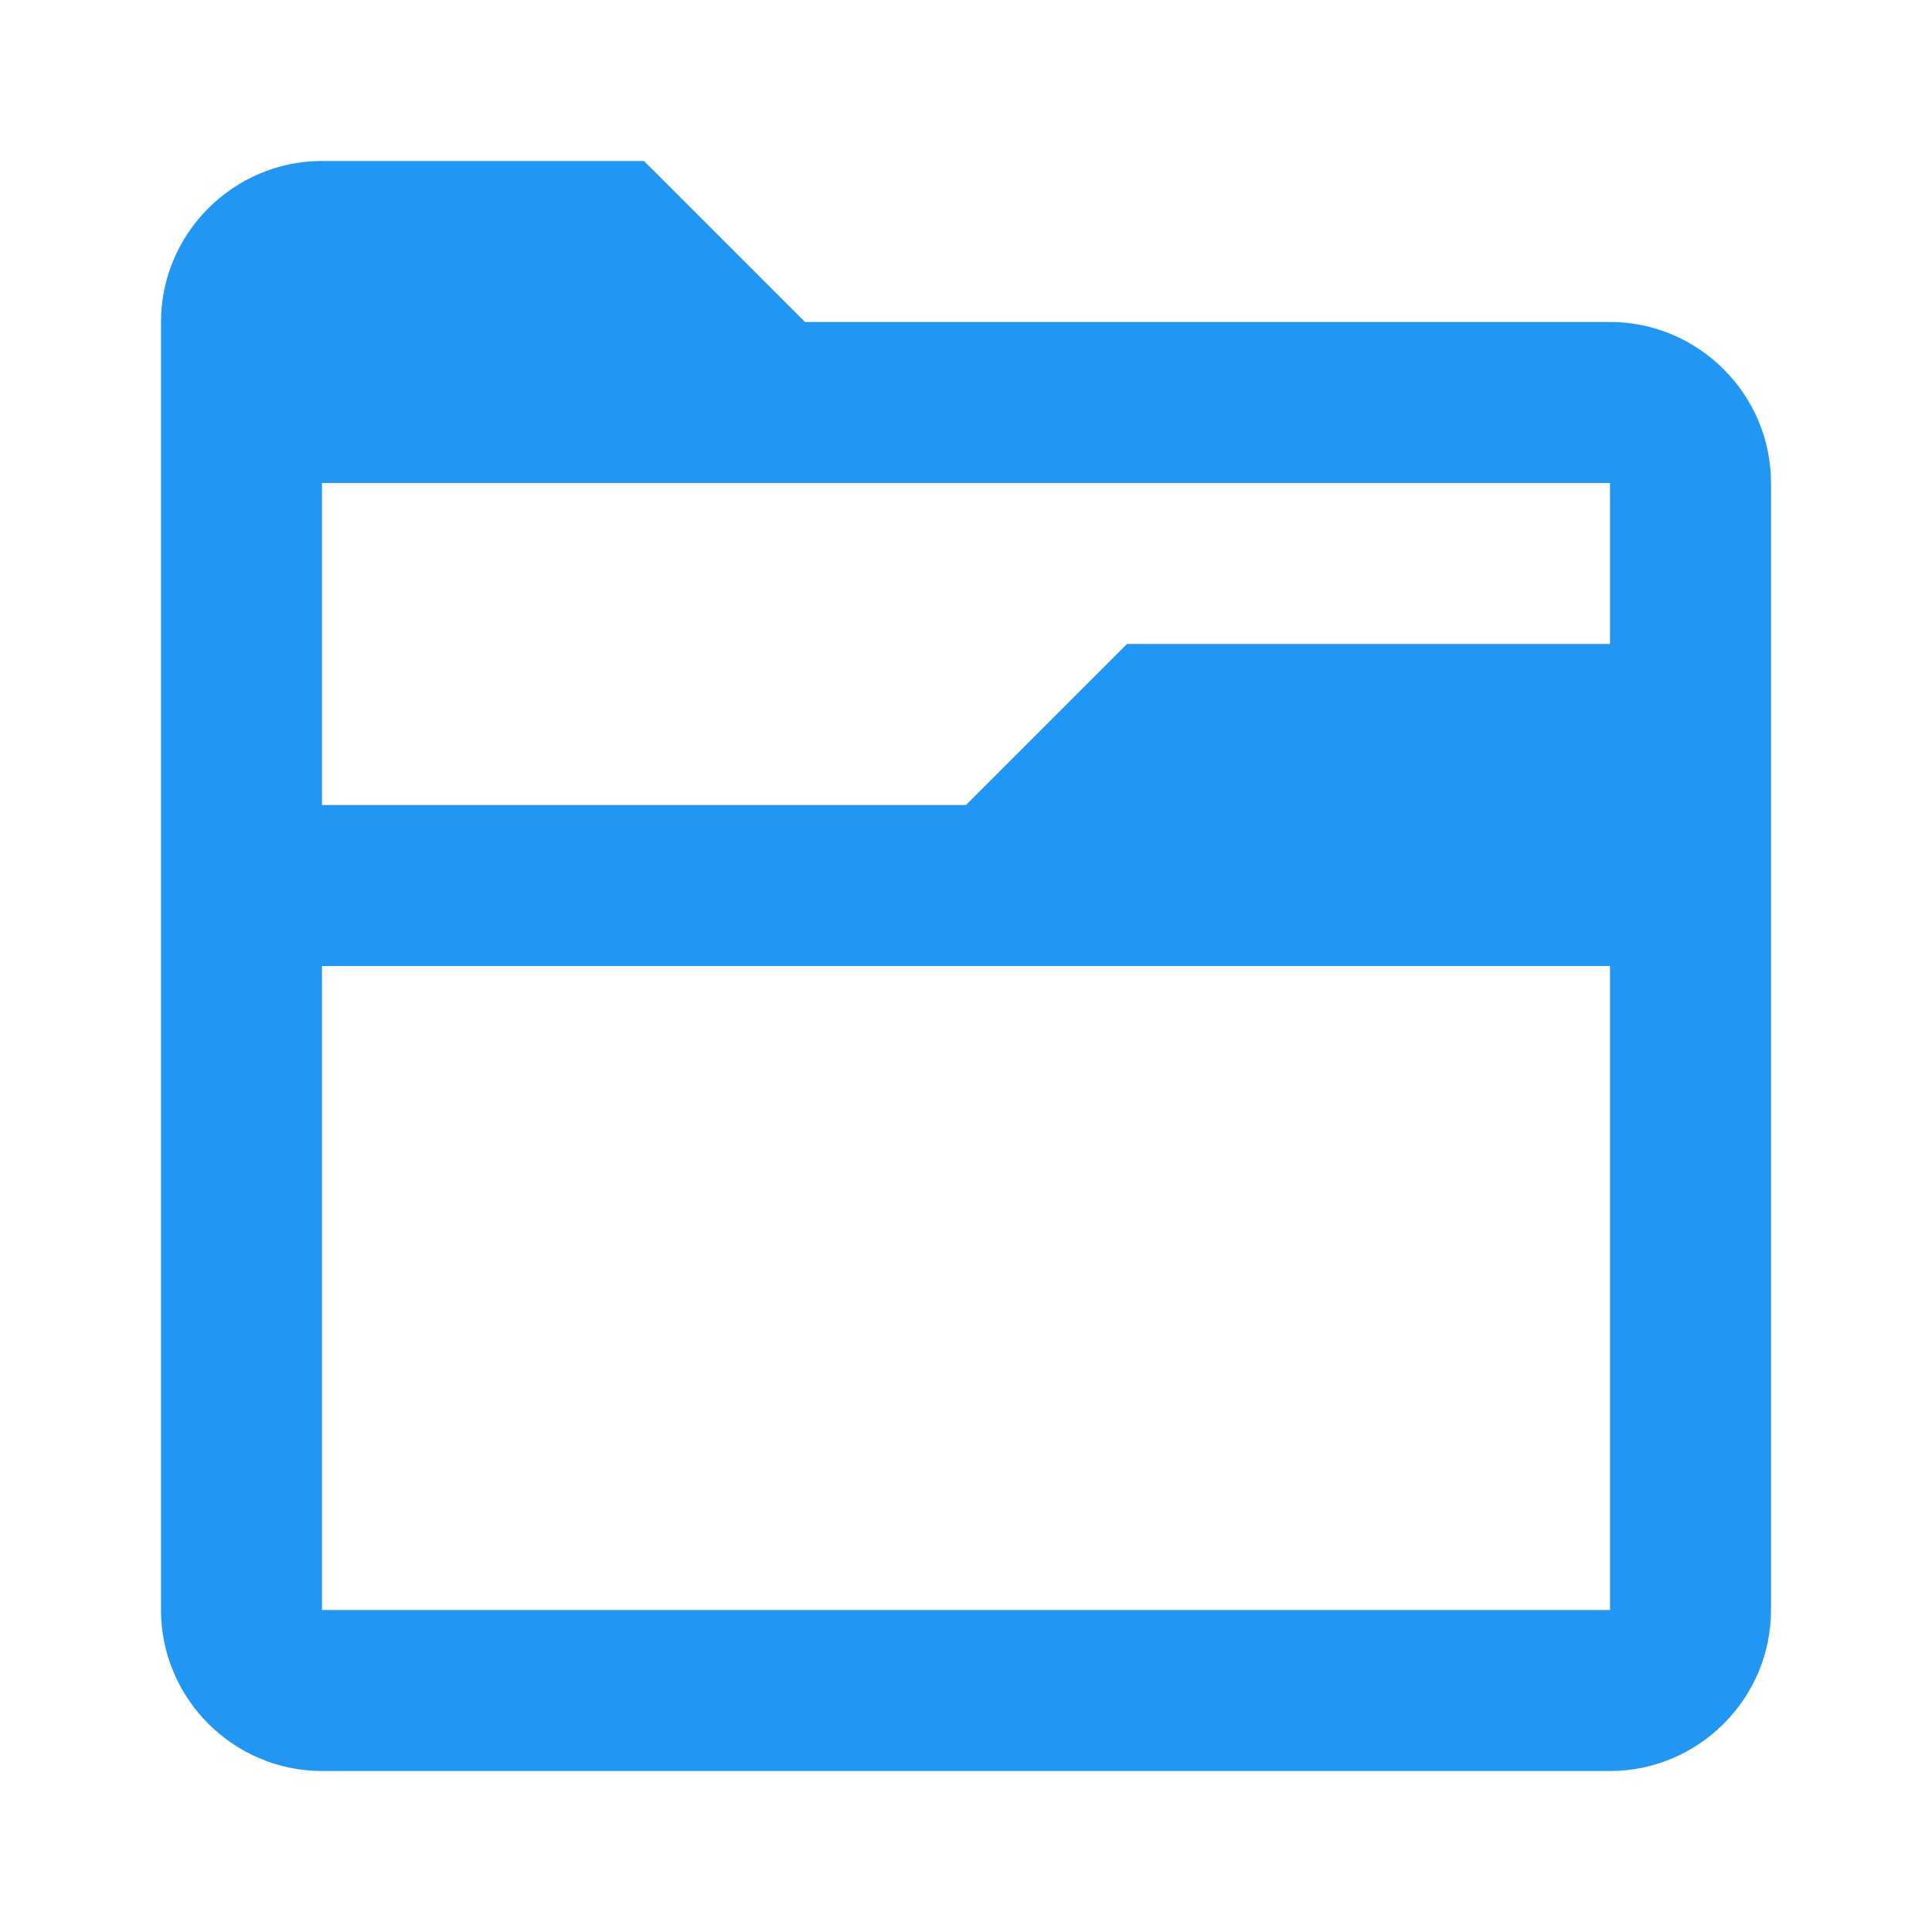 <?xml version="1.0" encoding="utf-8"?>
<!-- Generator: Adobe Illustrator 22.1.0, SVG Export Plug-In . SVG Version: 6.00 Build 0)  -->
<svg version="1.1" id="Layer_1" xmlns="http://www.w3.org/2000/svg" xmlns:xlink="http://www.w3.org/1999/xlink" x="0px" y="0px"
	 viewBox="0 0 24 24" style="enable-background:new 0 0 24 24;" xml:space="preserve">
<path style="fill:#2196F3;" d="M22,6c0-1.1-0.9-2-2-2H10L8,2H4C2.9,2,2,2.9,2,4v16c0,1.1,0.9,2,2,2h16c1.1,0,2-0.9,2-2V6z M20,20H4
	v-8h16V20z M20,8L20,8h-6l-2,2H4V6h16V8z"/>
<rect x="0" style="fill:none;" width="24" height="24"/>
</svg>
